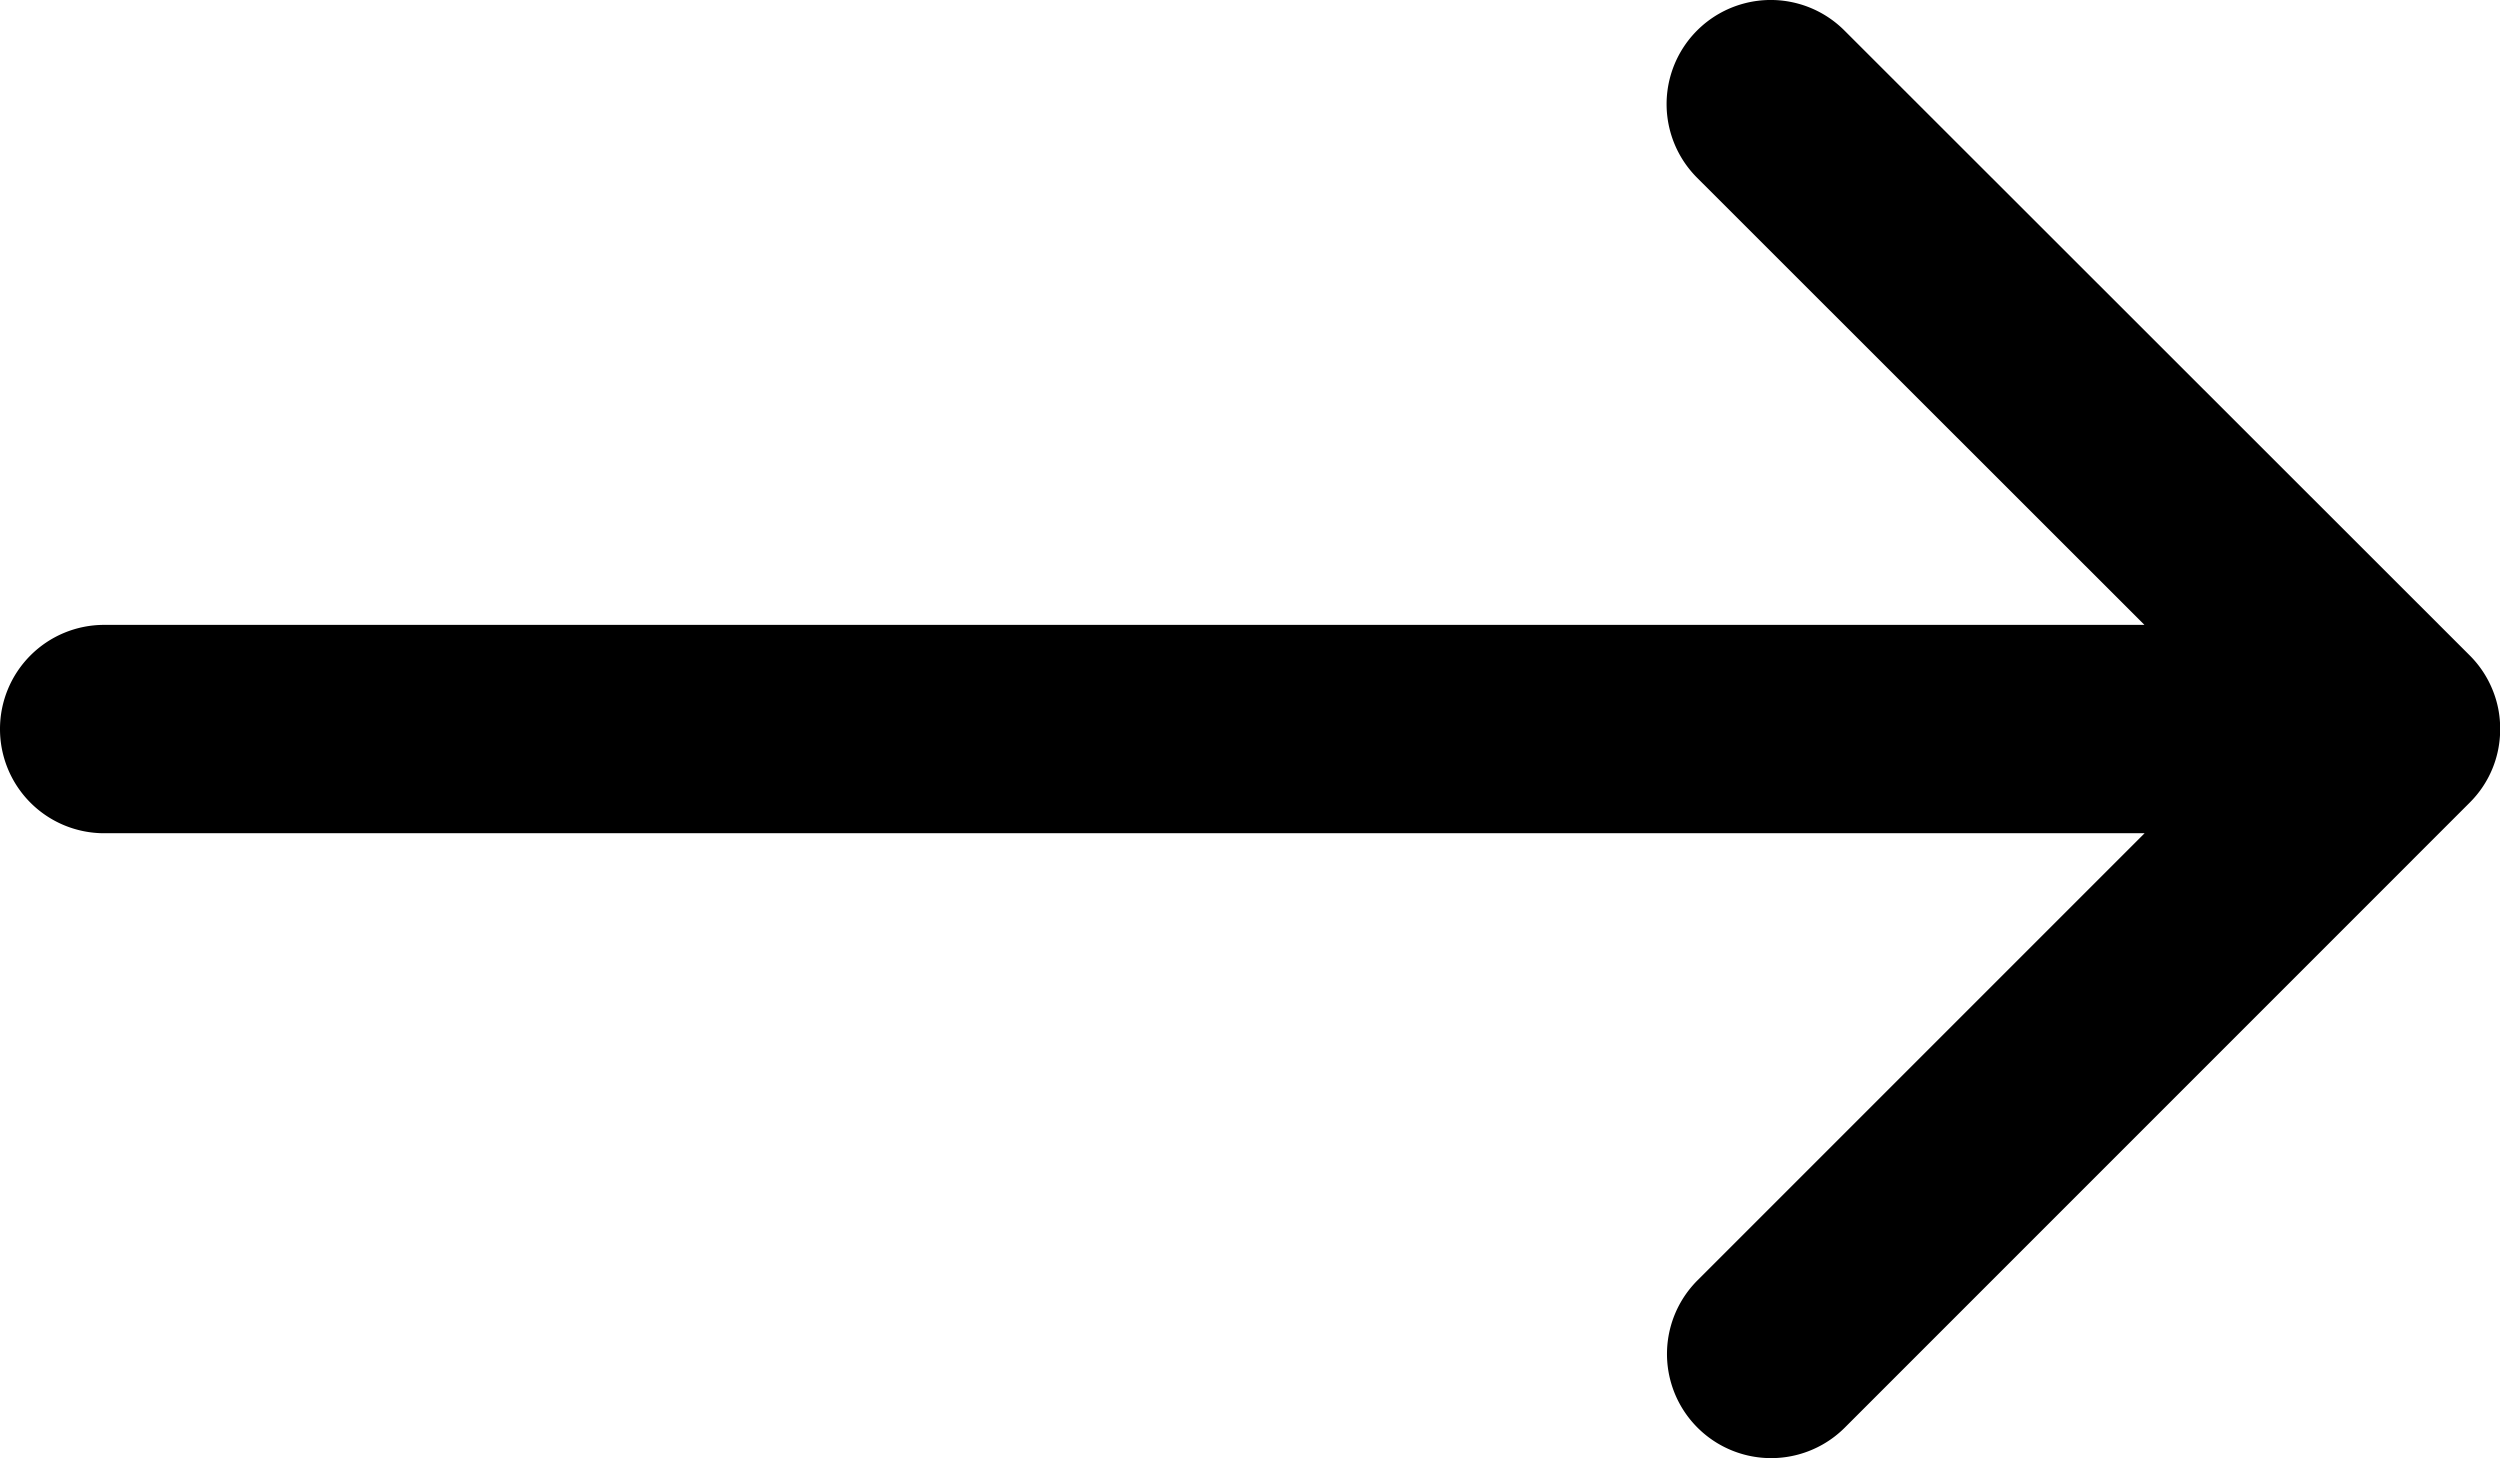 <svg xmlns="http://www.w3.org/2000/svg" width="31.978" height="18.651" viewBox="0 0 31.978 18.651">
  <path id="view_all_arrow" data-name="view all arrow" d="M4,17.327a1.332,1.332,0,0,0,1.332,1.332h26.1l-5.719,5.719a1.332,1.332,0,1,0,1.884,1.884l7.994-7.995a1.319,1.319,0,0,0,.389-.935v-.005a1.3,1.3,0,0,0-.1-.509,1.319,1.319,0,0,0-.288-.432L27.592,8.391a1.332,1.332,0,1,0-1.884,1.884l5.722,5.719H5.332A1.332,1.332,0,0,0,4,17.327Z" transform="translate(-4 -8.001)"/>
</svg>
